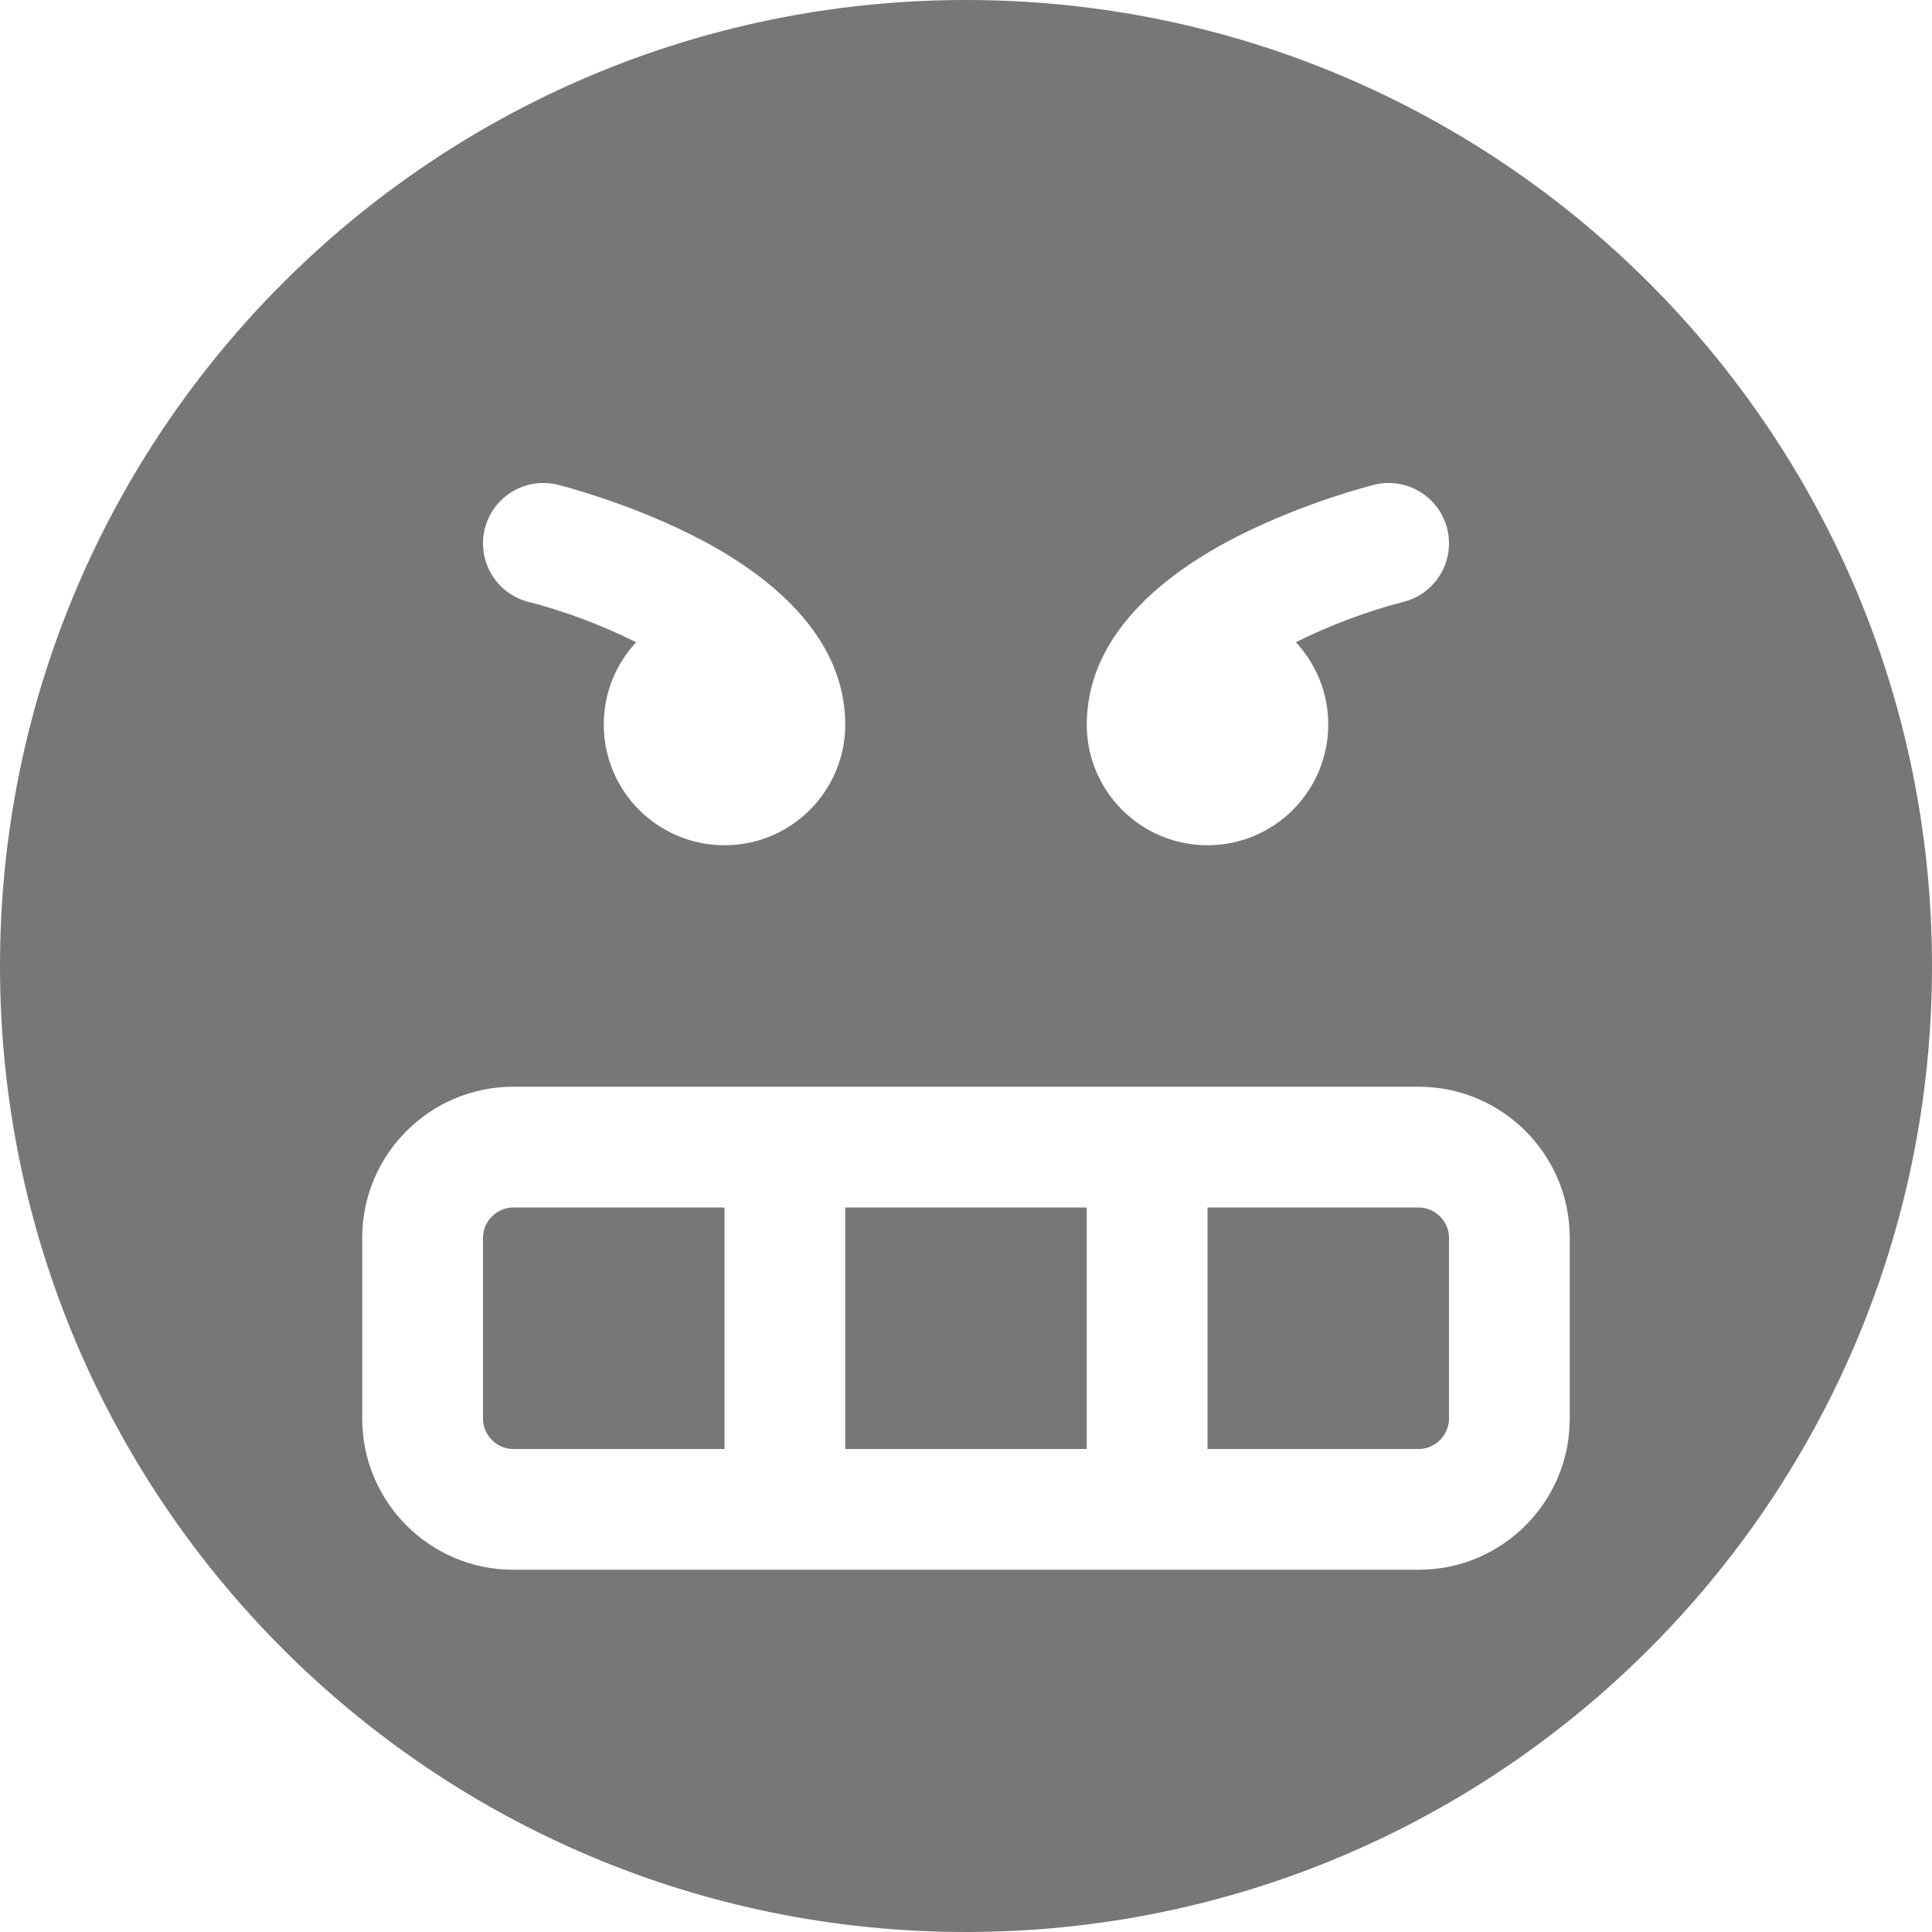 <svg xmlns="http://www.w3.org/2000/svg" width="48" height="48" viewBox="0 0 1024 1024" fill="#777"><path d="M256 656v96c0 8.674 7.328 16 16 16h112V640H272c-8.672 0-16 7.326-16 16zm192-16h128v128H448V640zm304 0H640v128h112c8.674 0 16-7.326 16-16v-96c0-8.674-7.326-16-16-16z"/><path d="M512 0C229.23 0 0 229.23 0 512s229.23 512 512 512 512-229.23 512-512S794.77 0 512 0zm64.096 380.516c2.034-47.454 45.212-78.946 81.592-97.138 34.742-17.37 69.102-26.06 70.548-26.422 17.146-4.288 34.518 6.138 38.806 23.284 4.284 17.144-6.14 34.518-23.284 38.804-17.624 4.45-38.522 12.12-56.936 21.35 10.648 11.43 17.174 26.752 17.174 43.606 0 35.346-28.654 64-64 64s-64-28.654-64-64c.002-1.17.04-2.33.1-3.484zM256.958 280.24c4.288-17.146 21.66-27.572 38.806-23.284 1.446.362 35.806 9.052 70.548 26.422 36.38 18.192 79.56 49.684 81.592 97.138.062 1.154.098 2.314.098 3.484 0 35.346-28.654 64-64 64s-64-28.654-64-64c0-16.854 6.526-32.176 17.174-43.606-18.414-9.23-39.31-16.9-56.936-21.35-17.142-4.286-27.566-21.66-23.282-38.804zM832 752c0 44.112-35.888 80-80 80H272c-44.112 0-80-35.888-80-80v-96c0-44.112 35.888-80 80-80h480c44.112 0 80 35.888 80 80v96z"/></svg>